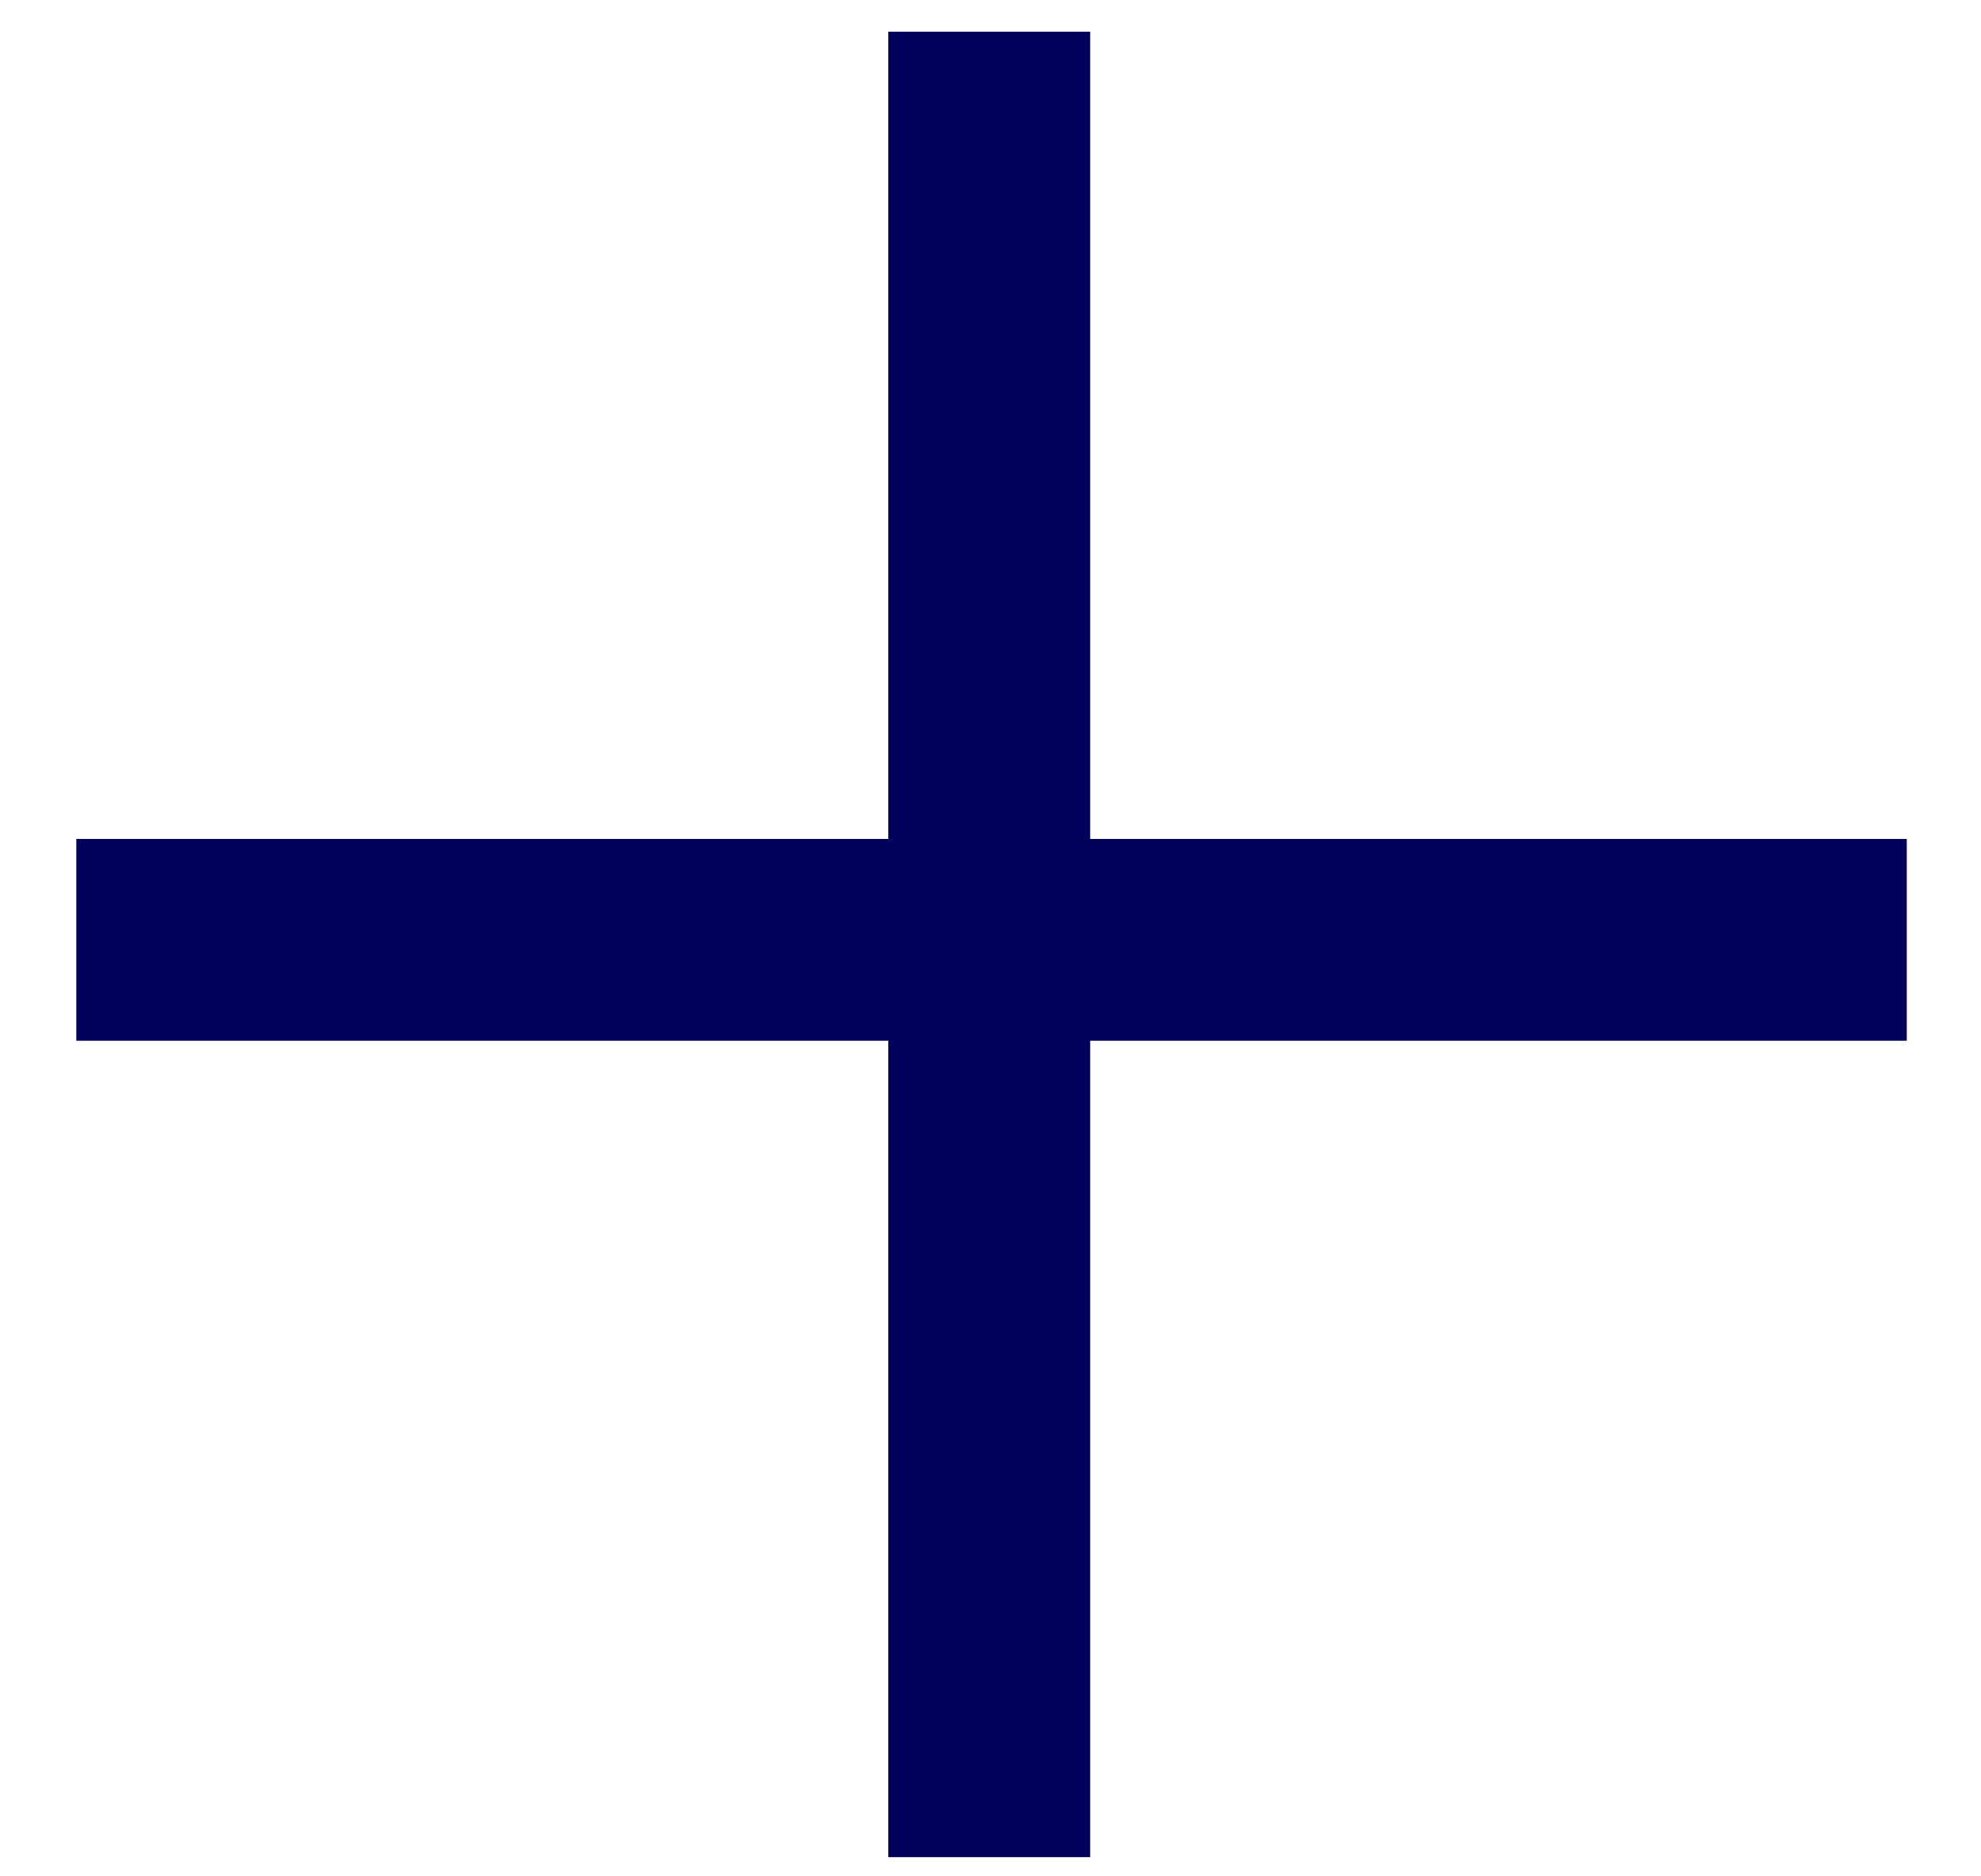 <svg width="19" height="18" viewBox="0 0 19 18" fill="none" xmlns="http://www.w3.org/2000/svg">
<path d="M0.732 8.048V9.984H8.52V17.816H10.456V9.984H18.288V8.048H10.456V0.304H8.52V8.048H0.732Z" fill="#01005B"/>
</svg>

